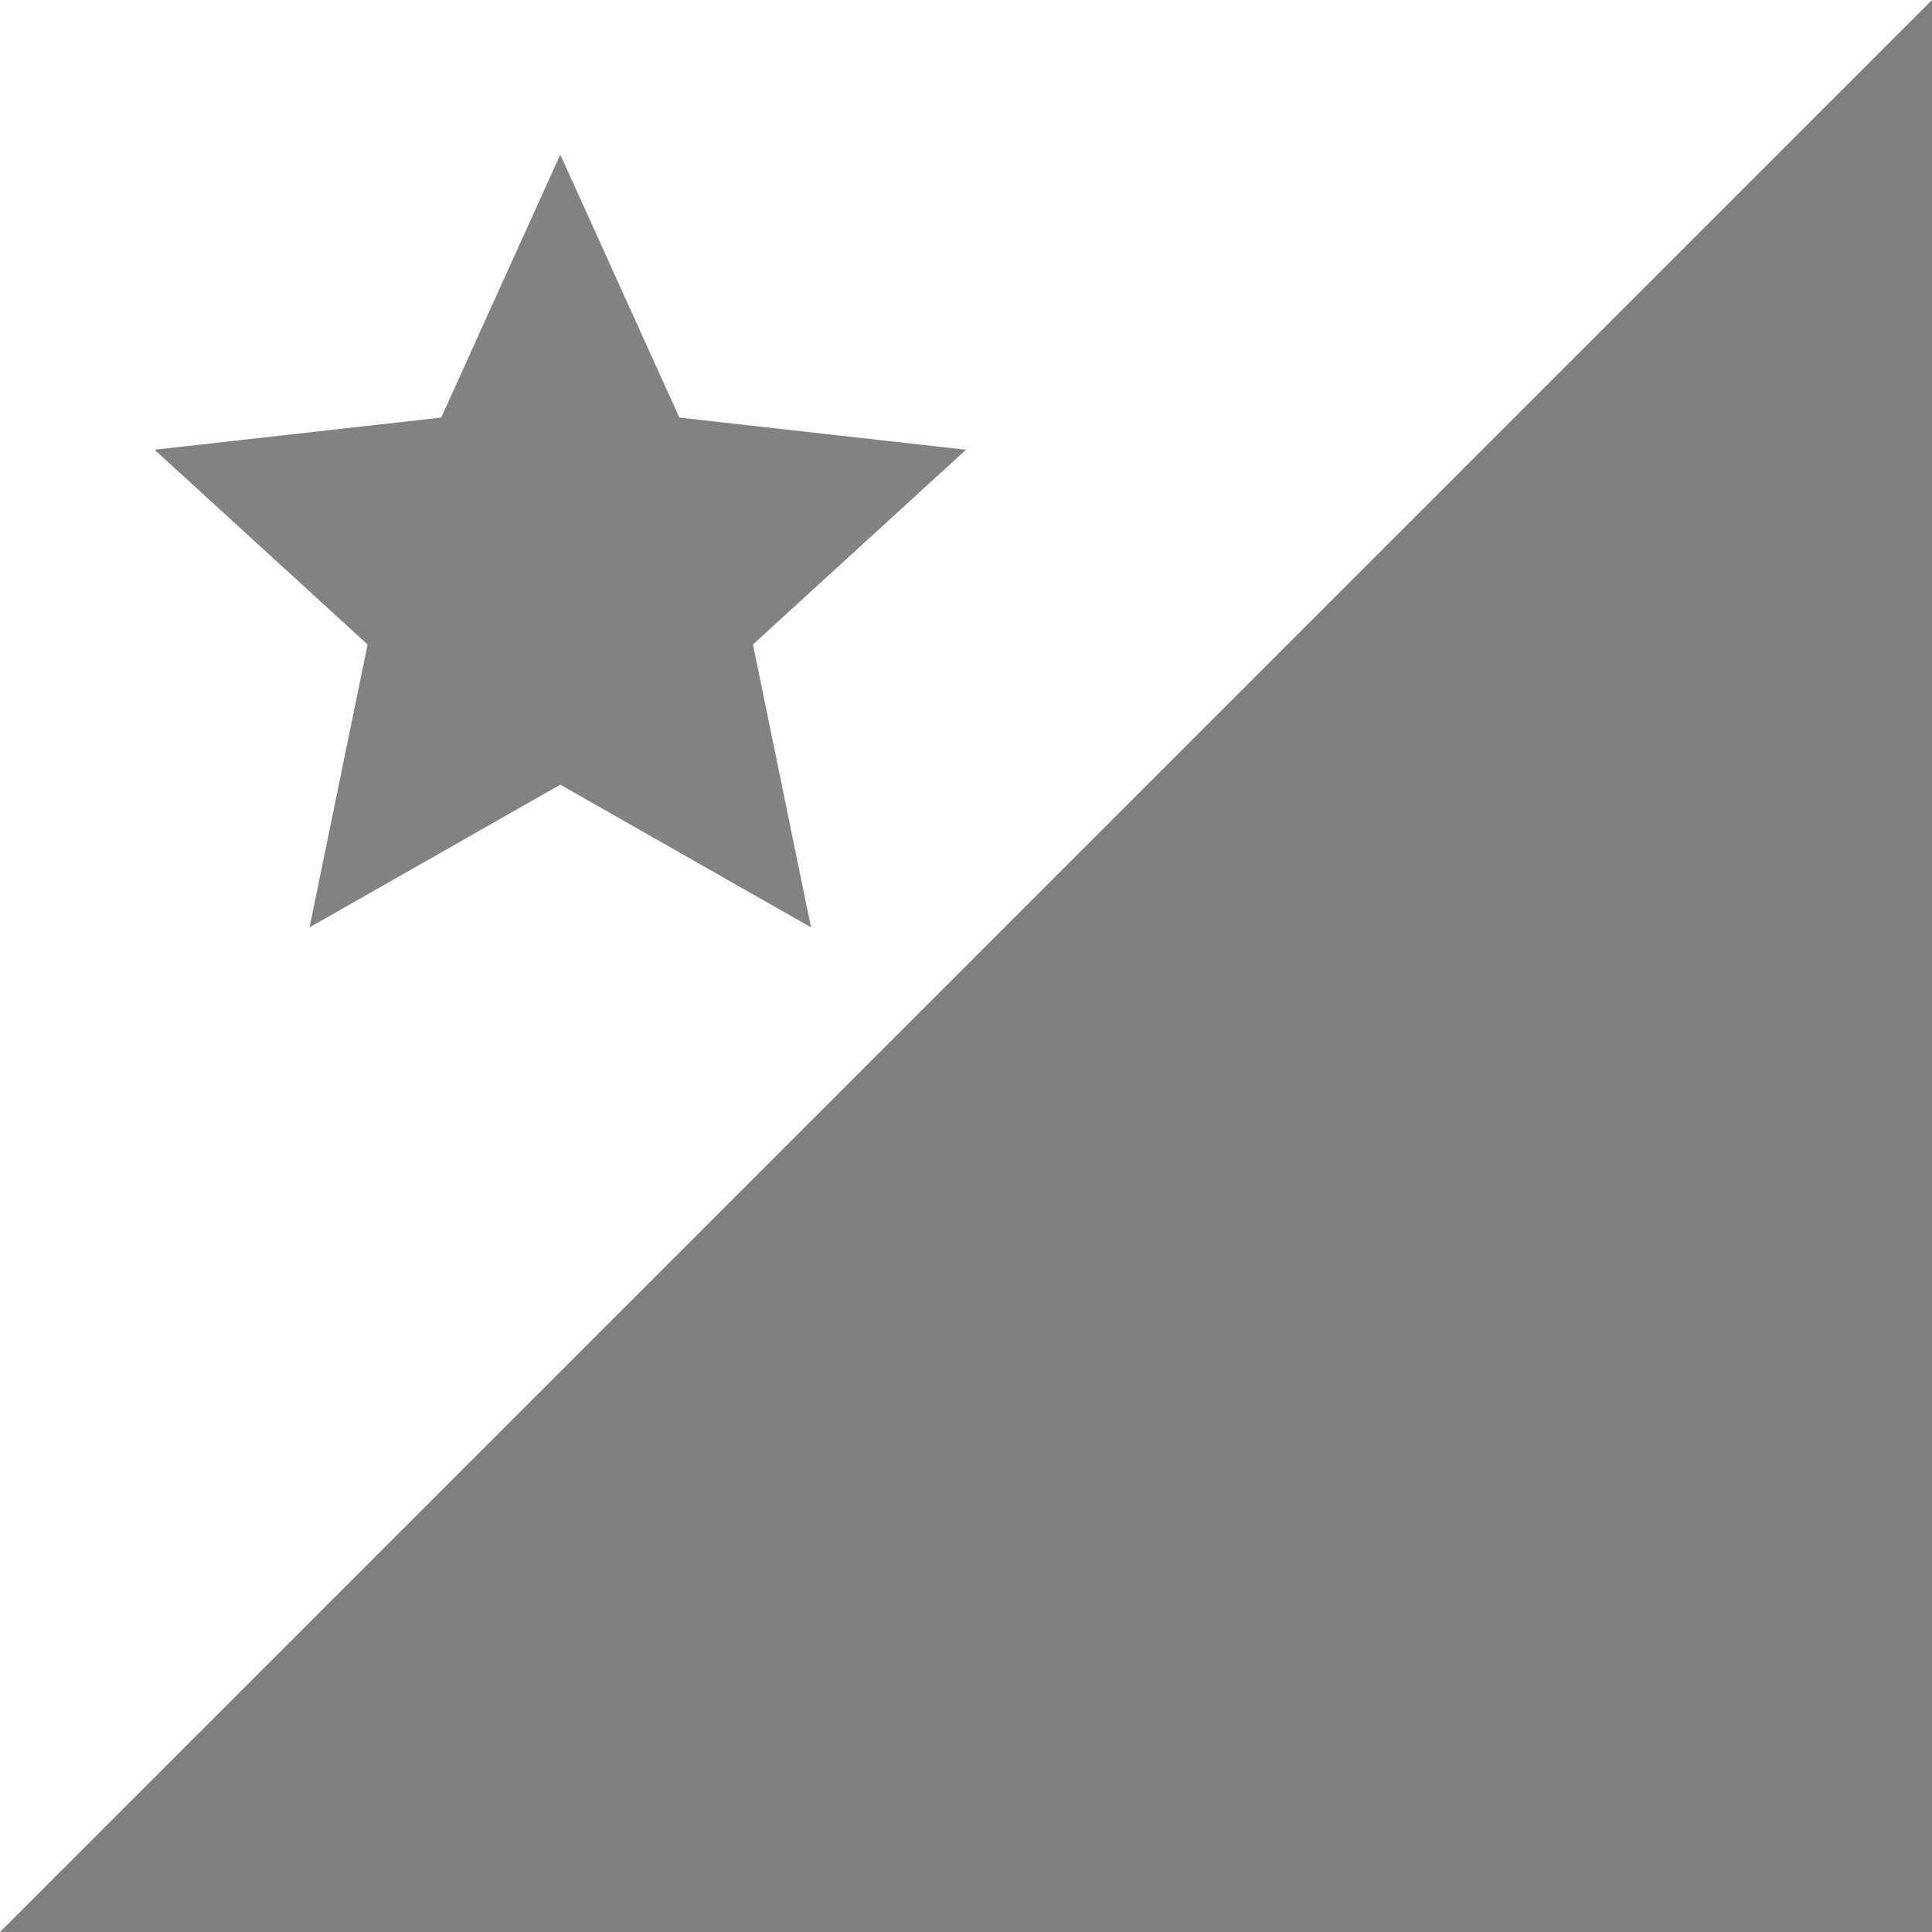 <?xml version="1.0" encoding="utf-8"?>
<!-- Generator: Adobe Illustrator 16.0.0, SVG Export Plug-In . SVG Version: 6.00 Build 0)  -->
<!DOCTYPE svg PUBLIC "-//W3C//DTD SVG 1.1//EN" "http://www.w3.org/Graphics/SVG/1.1/DTD/svg11.dtd">
<svg version="1.1" id="Layer_1" xmlns="http://www.w3.org/2000/svg" xmlns:xlink="http://www.w3.org/1999/xlink" x="0px" y="0px"
	 width="50px" height="50px" viewBox="-193 0 50 50" enable-background="new -193 0 50 50" xml:space="preserve">
<rect x="-193" y="0" width="50" height="50" fill="#808080" stroke="none"/>
<path fill="#FFFFFF" d="M-193,50V0h50L-193,50z"/>
<path fill-opacity="0.49" d="M-175.418,10.807l7.418,0.832l-5.513,5.04l1.502,7.321l-6.489-3.693L-184.989,24l1.502-7.321
	l-5.513-5.04l7.418-0.832L-178.5,4L-175.418,10.807z"/>
</svg>
